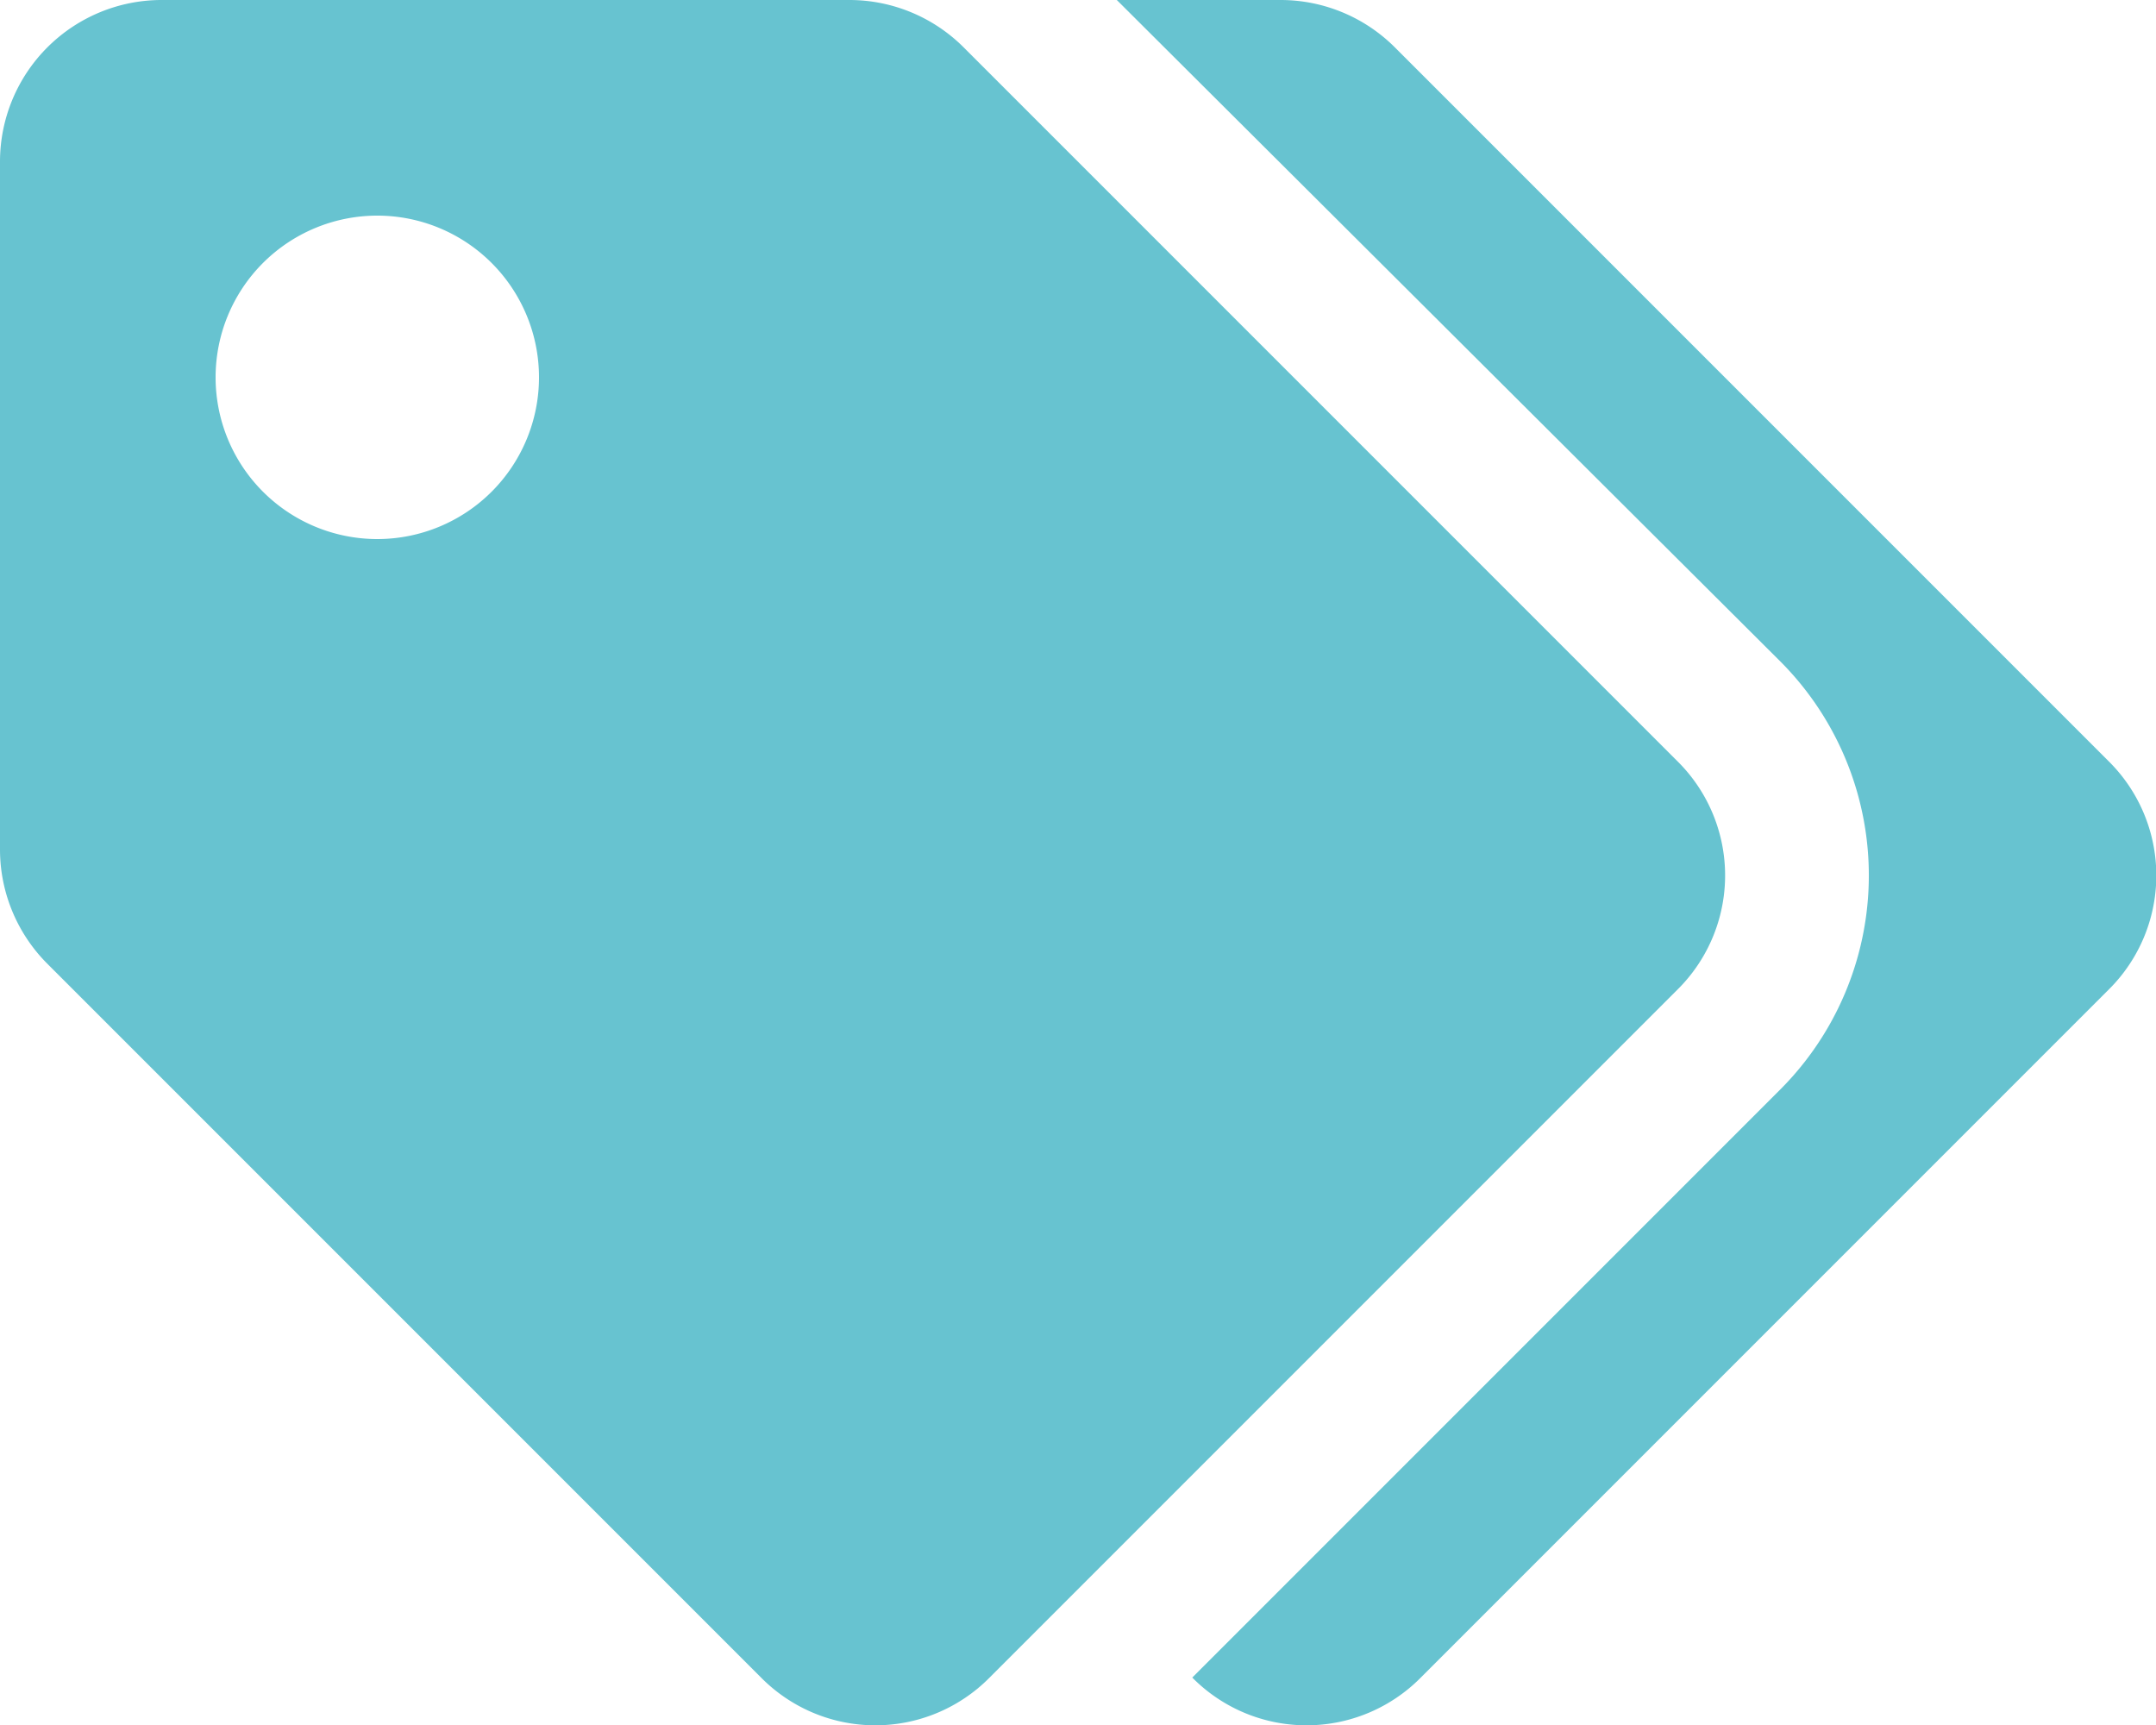 <svg xmlns="http://www.w3.org/2000/svg" viewBox="0 0 20 16"><defs><style>.cls-1{fill:#67c3d0;}</style></defs><g id="圖層_2" data-name="圖層 2"><g id="圖層_1-2" data-name="圖層 1"><path id="Icon_awesome-tags" data-name="Icon awesome-tags" class="cls-1" d="M15.56,7.06,8.94.44A1.5,1.5,0,0,0,7.88,0H1.5A1.5,1.5,0,0,0,0,1.5V7.88A1.5,1.5,0,0,0,.44,8.94l6.62,6.62a1.49,1.49,0,0,0,2.12,0l6.38-6.38a1.49,1.49,0,0,0,0-2.12ZM3.5,5A1.5,1.5,0,1,1,5,3.5,1.5,1.5,0,0,1,3.5,5ZM19.56,9.18l-6.38,6.38a1.49,1.49,0,0,1-2.12,0h0l5.44-5.44a2.81,2.81,0,0,0,0-4L10.36,0h1.52a1.5,1.5,0,0,1,1.06.44l6.62,6.62a1.49,1.49,0,0,1,0,2.12Z"/></g></g></svg>